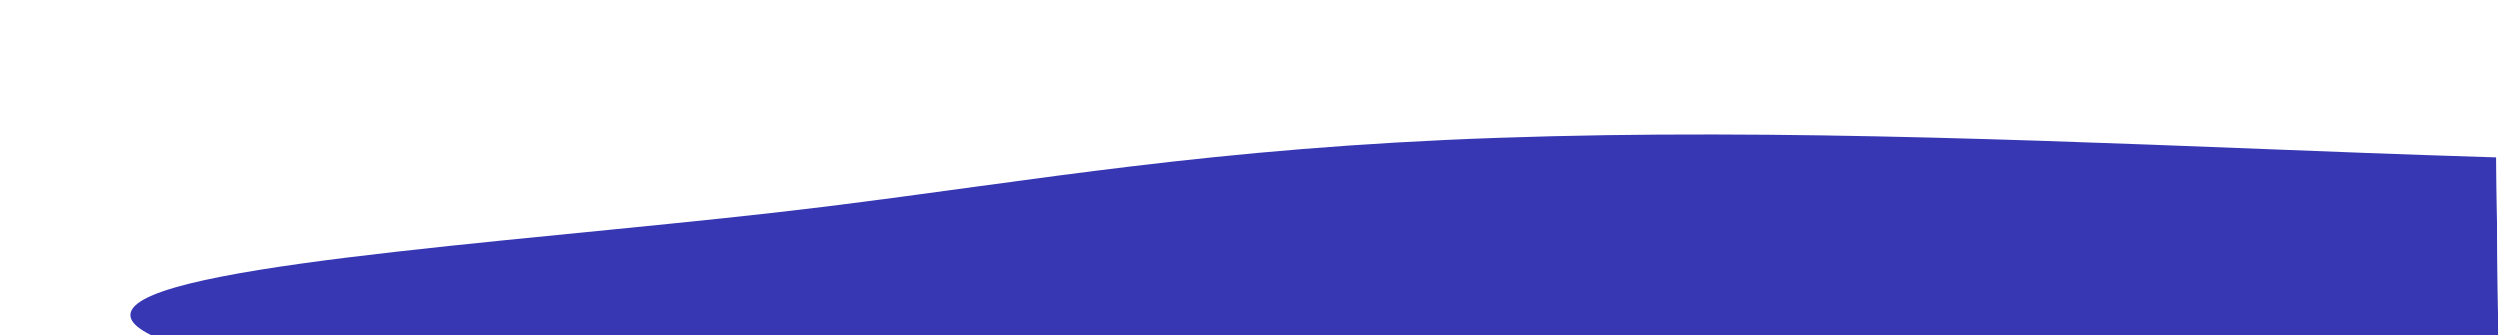 <svg width="1440" height="193" viewBox="0 0 1440 193" fill="none" xmlns="http://www.w3.org/2000/svg">
<g clip-path="url(#clip0)">
<g filter="url(#filter0_d)">
<path fill-rule="evenodd" clip-rule="evenodd" d="M1844.65 186.089C1836.68 208.055 1899.98 231.566 1815.31 250.303C1726.64 269.922 1551.91 279.049 1386.73 287.416C1204.68 296.635 1011.83 308.103 819.453 300.74C622.926 293.221 497.071 269.559 370.89 248.55C239.117 226.61 55.188 203.97 76.863 177.101C98.4 150.401 327.37 137.419 475.375 119.023C596.96 103.912 697.936 85.125 863.055 79.384C1027.1 73.681 1197.22 81.843 1363.82 88.137C1542.91 94.904 1763.49 96.789 1863.64 117.19C1963.55 137.543 1853.19 162.569 1844.65 186.089Z" fill="#3737B4"/>
</g>
</g>
<defs>
<filter id="filter0_d" x="-174.89" y="-172.544" width="2330.12" height="725.634" filterUnits="userSpaceOnUse" color-interpolation-filters="sRGB">
<feFlood flood-opacity="0" result="BackgroundImageFix"/>
<feColorMatrix in="SourceAlpha" type="matrix" values="0 0 0 0 0 0 0 0 0 0 0 0 0 0 0 0 0 0 127 0"/>
<feOffset/>
<feGaussianBlur stdDeviation="125"/>
<feColorMatrix type="matrix" values="0 0 0 0 0.271 0 0 0 0 0.271 0 0 0 0 0.898 0 0 0 0.5 0"/>
<feBlend mode="normal" in2="BackgroundImageFix" result="effect1_dropShadow"/>
<feBlend mode="normal" in="SourceGraphic" in2="effect1_dropShadow" result="shape"/>
</filter>
<clipPath id="clip0">
<rect width="251.096" height="1904.24" fill="white" transform="matrix(0.011 1 -1 -0.005 1436.98 10.595)"/>
</clipPath>
</defs>
</svg>

